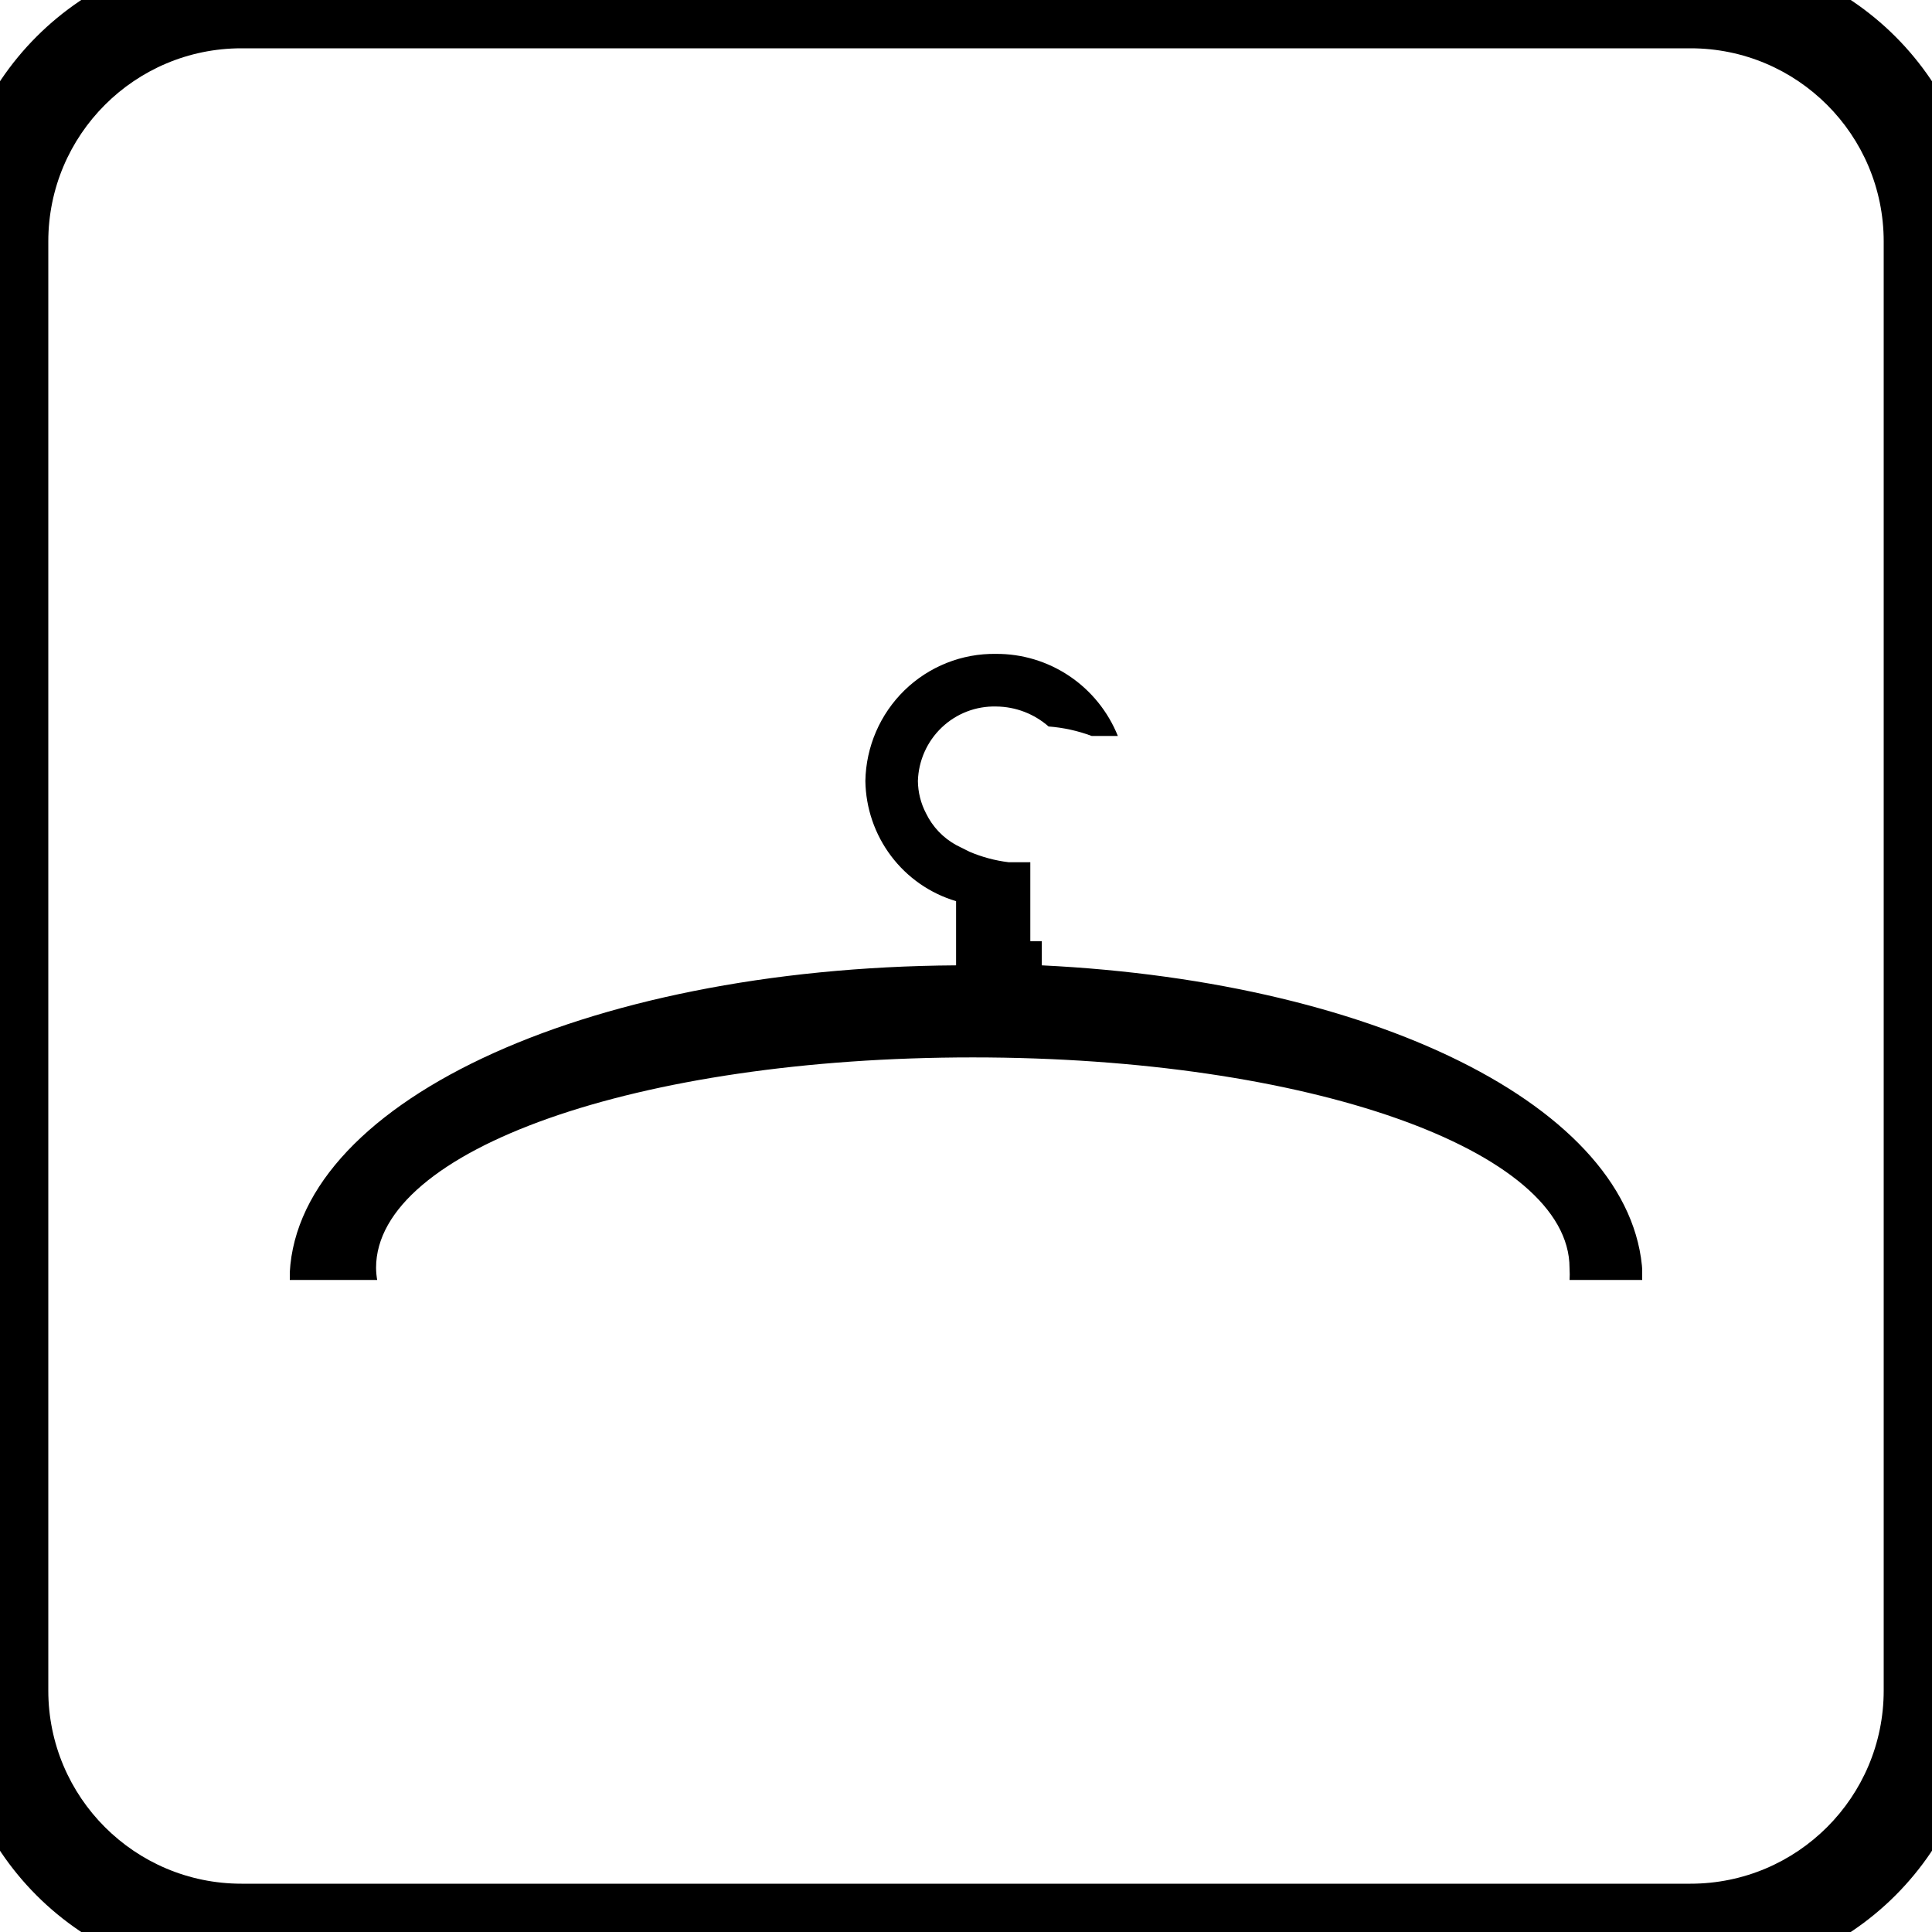 <svg width="80" height="80" viewBox="0 0 80 80" fill="none" xmlns="http://www.w3.org/2000/svg">
<g clip-path="url(#clip0_1_187)">
<path d="M43.139 39.973V38.971H42.663V35.703H42.598H42.056H41.764C41.206 35.635 40.659 35.488 40.141 35.267L39.599 34.995C39.054 34.698 38.615 34.237 38.344 33.677C38.128 33.264 38.013 32.804 38.008 32.337C38.034 31.495 38.39 30.698 38.999 30.12C39.607 29.543 40.419 29.231 41.255 29.255C42.052 29.262 42.819 29.556 43.42 30.082C44.031 30.128 44.632 30.26 45.206 30.475H46.288C45.882 29.466 45.184 28.603 44.285 27.997C43.385 27.391 42.327 27.07 41.245 27.076C39.834 27.053 38.472 27.594 37.457 28.58C36.443 29.567 35.859 30.918 35.833 32.337C35.85 33.462 36.223 34.551 36.899 35.447C37.574 36.342 38.517 36.997 39.589 37.315V39.973C24.079 40.071 11.989 45.778 11.989 53.044H15.626C15.592 52.864 15.574 52.682 15.572 52.499C15.572 47.608 26.395 43.785 40.281 43.785C54.168 43.785 64.991 47.619 64.991 52.499C65.002 52.68 65.002 52.862 64.991 53.044H68.022C67.989 46.105 57.306 40.659 43.139 39.973Z" fill="black"/>
</g>
<path d="M10 2H70V-2H10V2ZM78 10V70H82V10H78ZM70 78H10V82H70V78ZM2 70V10H-2V70H2ZM10 78C5.582 78 2 74.418 2 70H-2C-2 76.627 3.373 82 10 82V78ZM78 70C78 74.418 74.418 78 70 78V82C76.627 82 82 76.627 82 70H78ZM70 2C74.418 2 78 5.582 78 10H82C82 3.373 76.627 -2 70 -2V2ZM10 -2C3.373 -2 -2 3.373 -2 10H2C2 5.582 5.582 2 10 2V-2Z" fill="black"/>
<defs>
<clipPath id="clip0_1_187">
<rect width="56" height="26" fill="white" transform="translate(12 27)"/>
</clipPath>
</defs>
</svg>

